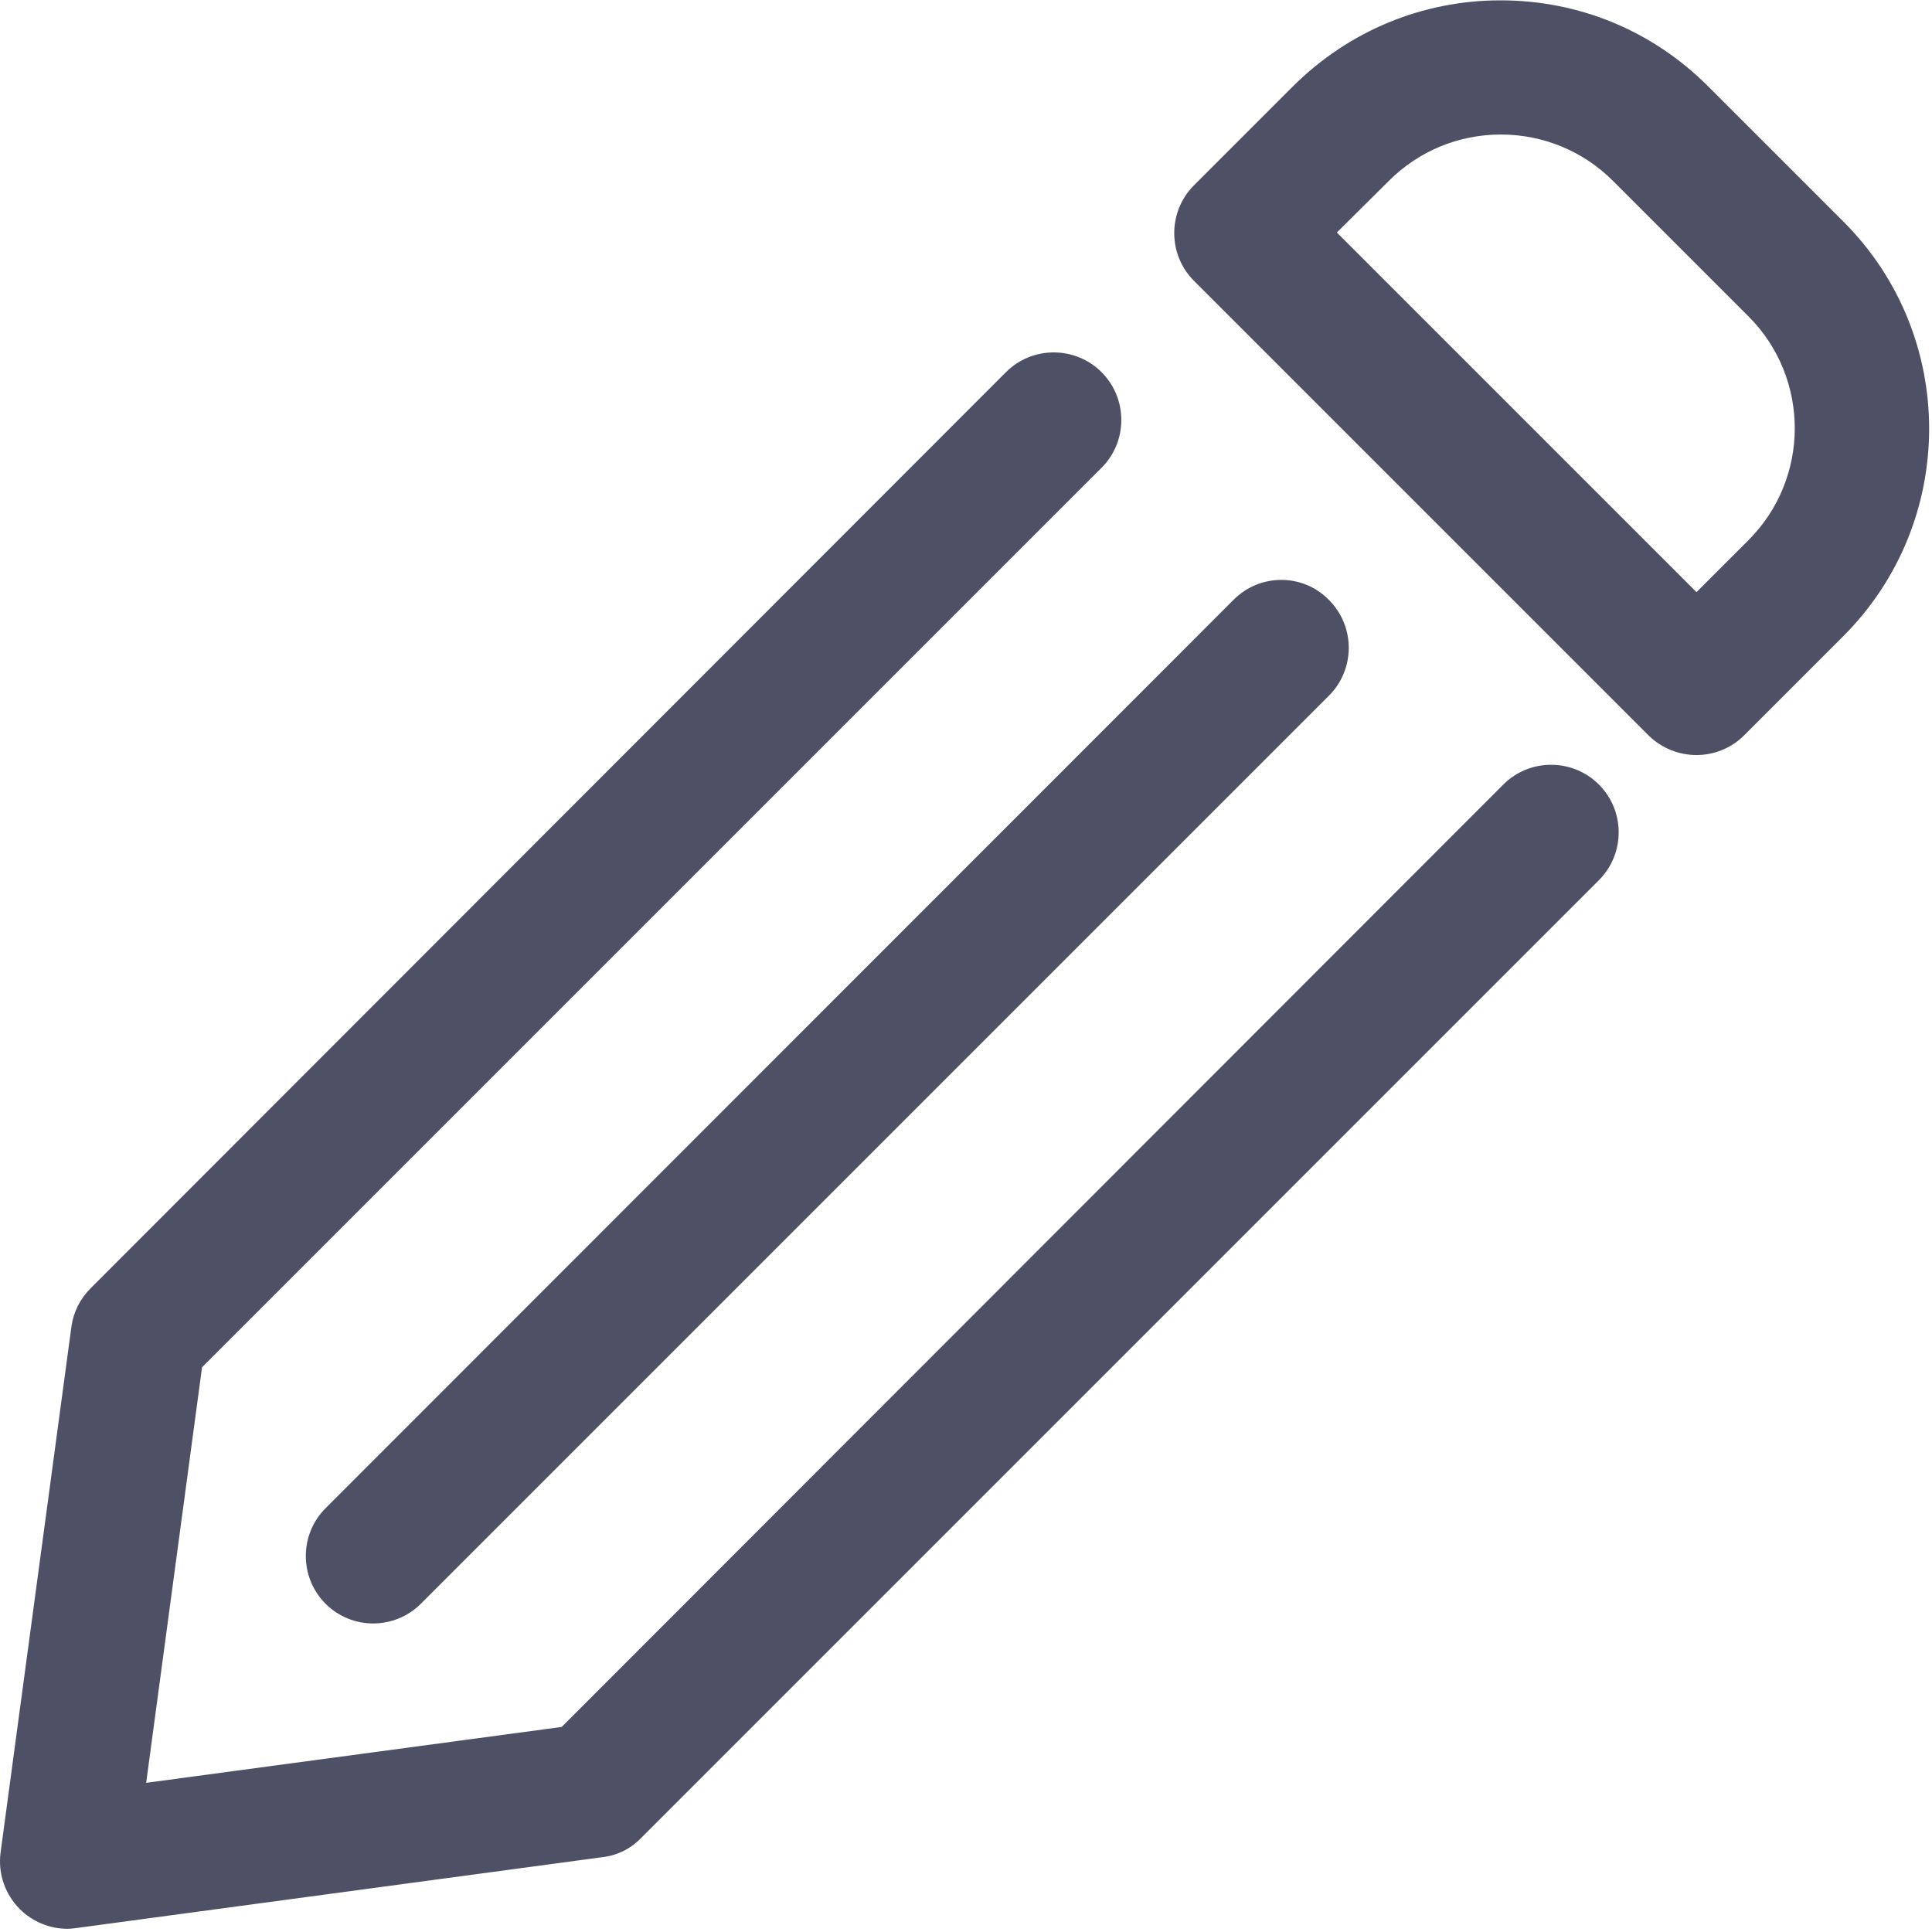 <svg width="491" height="491" viewBox="0 0 491 491" fill="none" xmlns="http://www.w3.org/2000/svg">
<g clip-path="url(#clip0_7_69)">
<path d="M313.548 152.387L82.748 383.287C76.048 389.987 76.048 400.887 82.748 407.587C86.048 410.887 90.448 412.587 94.848 412.587C99.248 412.587 103.648 410.887 106.948 407.587L337.748 176.787C344.448 170.087 344.448 159.187 337.748 152.487C331.148 145.687 320.248 145.687 313.548 152.387Z" fill="#4E5166"/>
<path d="M431.148 191.887C435.548 191.887 439.948 190.187 443.248 186.887L468.448 161.687C497.548 132.587 497.548 85.287 468.448 56.287L434.048 21.887C419.948 7.787 401.248 0.087 381.348 0.087C361.448 0.087 342.748 7.887 328.648 21.887L303.448 47.087C296.748 53.787 296.748 64.687 303.448 71.387L419.048 186.987C422.348 190.187 426.748 191.887 431.148 191.887ZM352.948 45.987C360.548 38.387 370.648 34.187 381.448 34.187C392.148 34.187 402.348 38.387 409.948 45.987L444.348 80.387C460.048 96.087 460.048 121.587 444.348 137.287L431.148 150.487L339.748 59.087L352.948 45.987Z" fill="#4E5166"/>
<path d="M162.848 467.187L406.348 223.687C413.048 216.987 413.048 206.087 406.348 199.387C399.648 192.687 388.748 192.687 382.048 199.387L142.748 438.887L37.148 453.087L51.348 347.487L279.948 118.887C286.648 112.187 286.648 101.287 279.948 94.587C273.248 87.887 262.348 87.887 255.648 94.587L23.048 327.387C20.348 330.087 18.648 333.487 18.148 337.187L0.148 470.787C-0.552 476.087 1.248 481.387 5.048 485.187C8.248 488.387 12.648 490.187 17.148 490.187C17.948 490.187 18.648 490.087 19.448 489.987L153.048 471.987C156.748 471.587 160.248 469.887 162.848 467.187Z" fill="#4E5166"/>
</g>
<defs>
<clipPath id="clip0_7_69">
<rect width="490.273" height="490.273" fill="white"/>
</clipPath>
</defs>
</svg>
